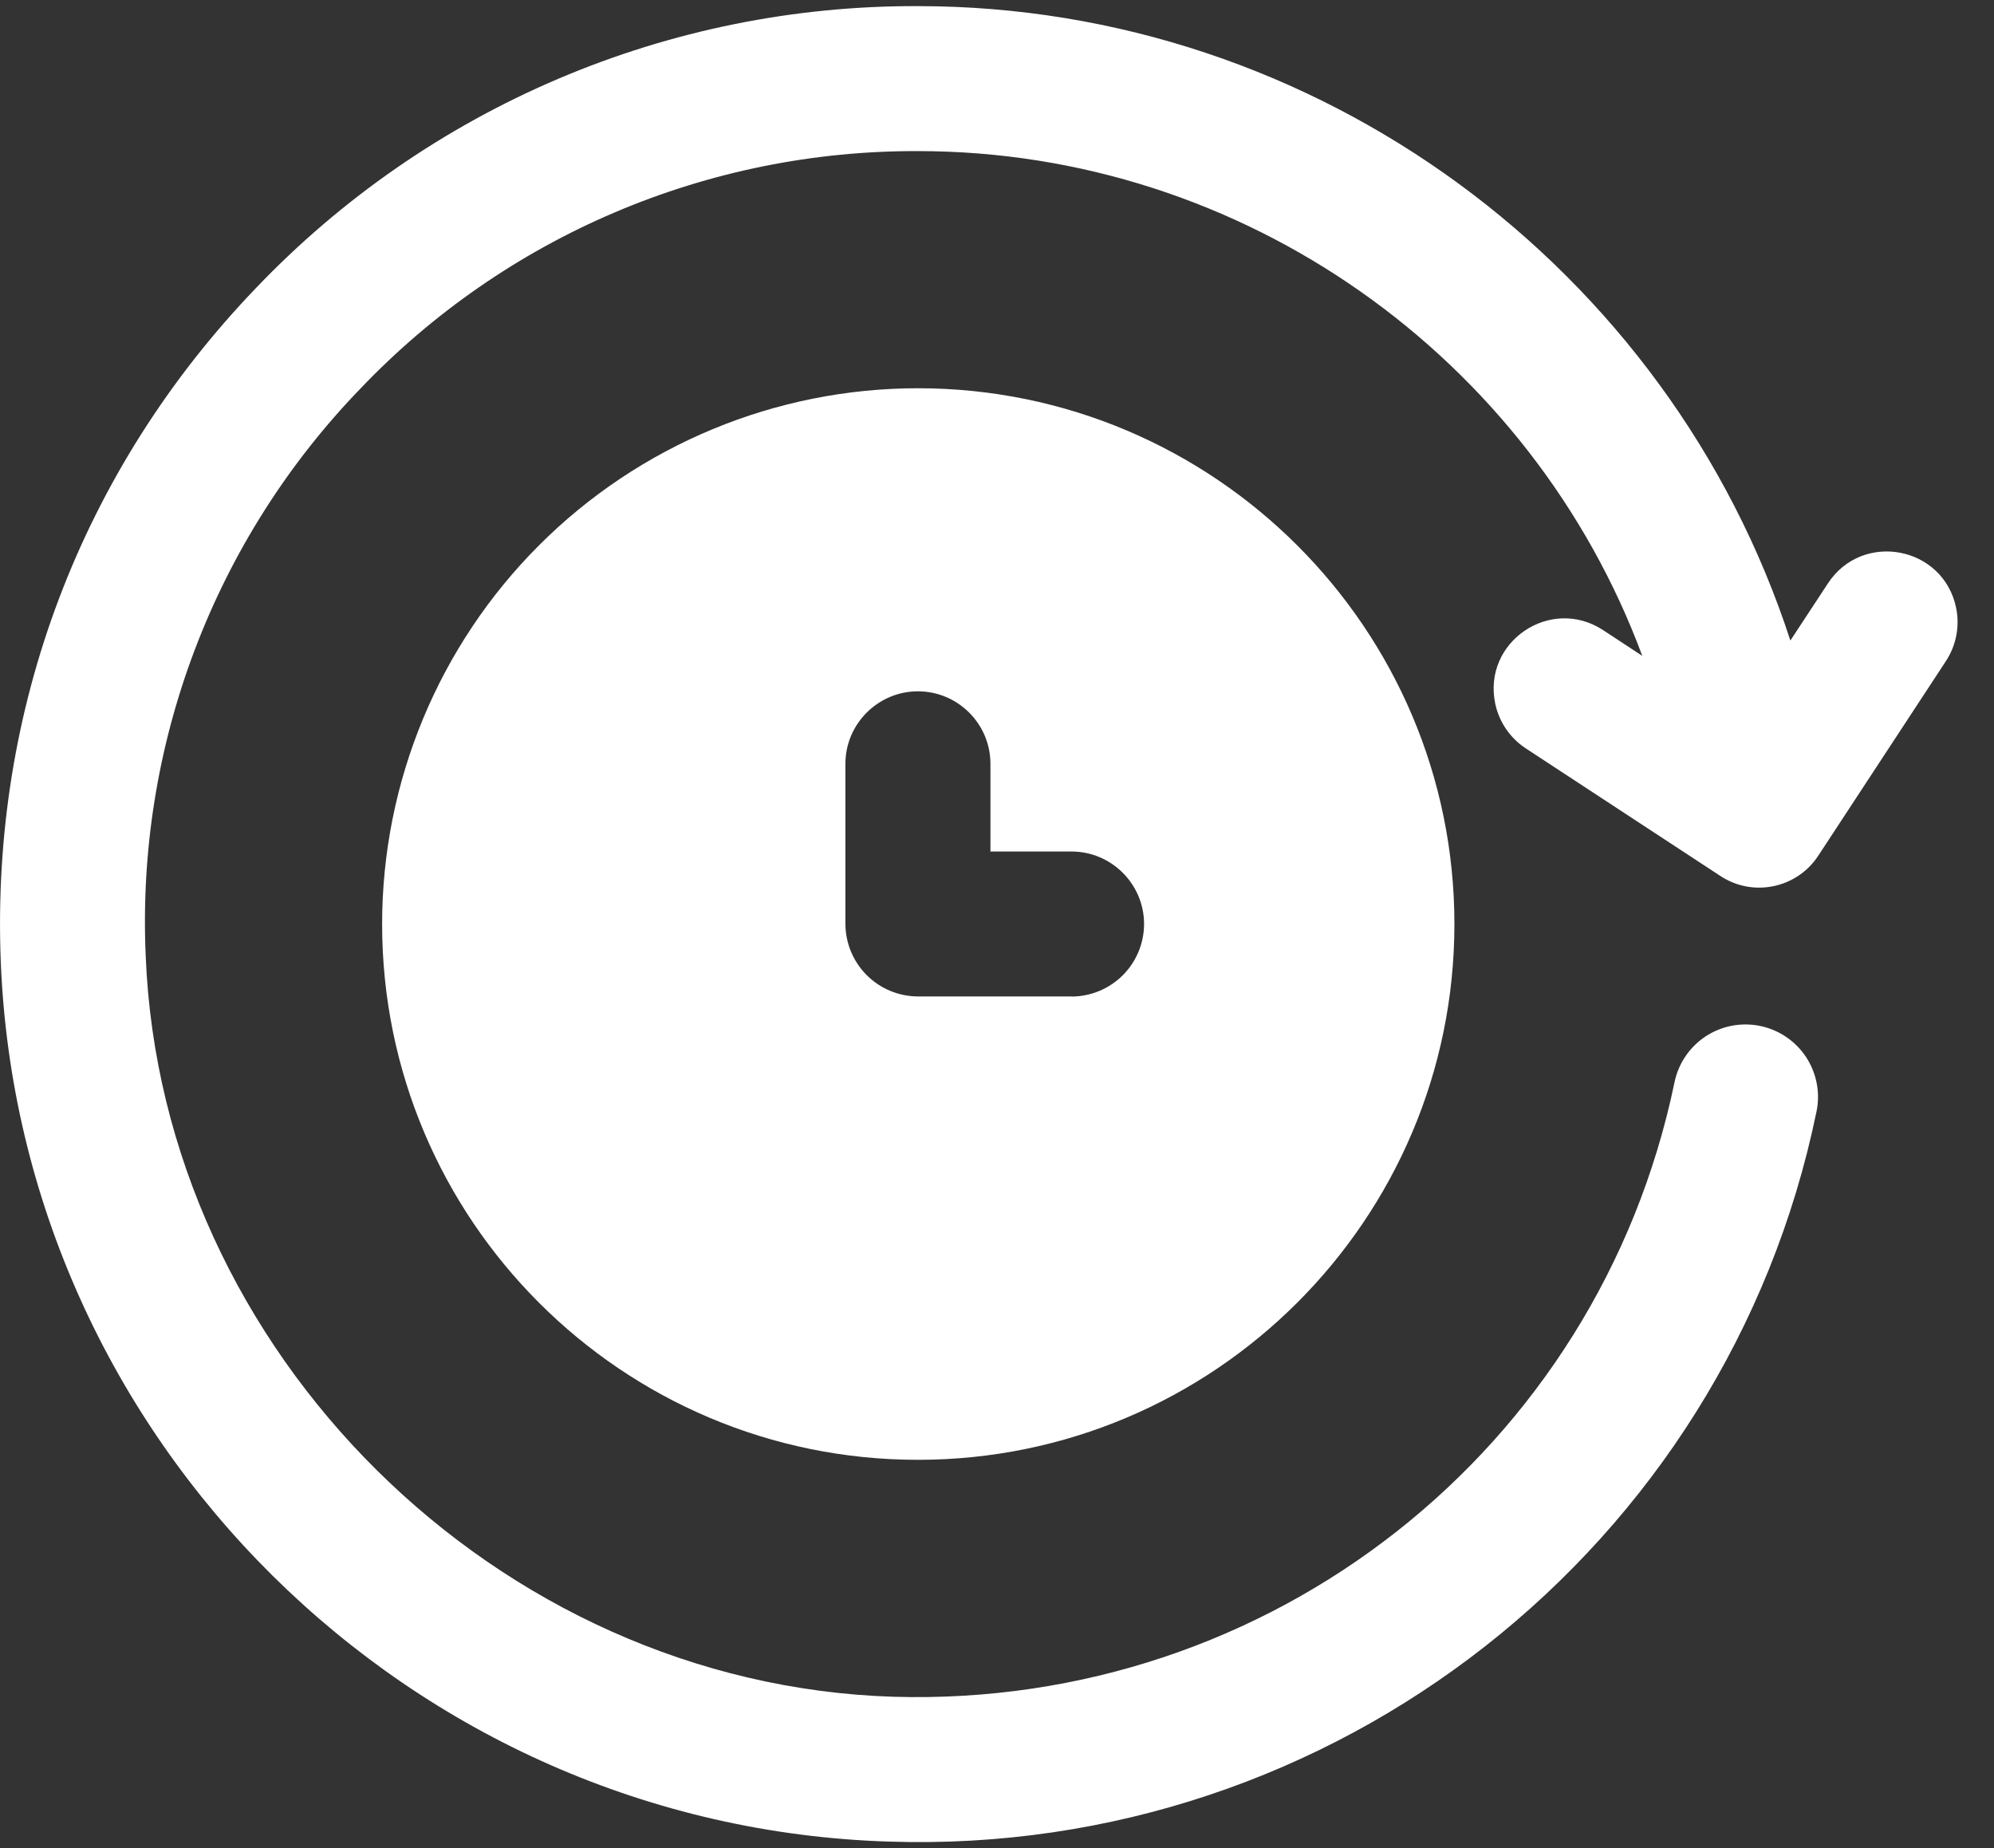 <svg width="41" height="38" viewBox="0 0 41 38" fill="none" xmlns="http://www.w3.org/2000/svg">
<rect x="0" y="0" width="41" height="38" fill="#333333" stroke="none"/>
<path d="M40.221 12.497C39.958 11.23 38.295 10.914 37.585 11.996L36.813 13.171C34.322 5.506 27.085 0.126 18.876 0.126C16.331 0.116 13.812 0.626 11.472 1.623C9.131 2.62 7.018 4.084 5.262 5.924C1.672 9.662 -0.191 14.581 0.016 19.776C0.409 29.614 8.431 37.561 18.276 37.867C27.407 38.169 35.499 31.847 37.35 22.858C37.39 22.666 37.392 22.469 37.355 22.277C37.318 22.084 37.244 21.901 37.137 21.737C37.029 21.574 36.891 21.433 36.729 21.323C36.567 21.213 36.385 21.136 36.193 21.096C36.001 21.056 35.804 21.055 35.611 21.091C35.419 21.128 35.236 21.202 35.072 21.309C34.909 21.417 34.768 21.555 34.658 21.717C34.548 21.879 34.471 22.061 34.431 22.253C32.861 29.814 26.115 35.119 18.37 34.889C10.219 34.634 3.322 27.802 2.996 19.657C2.9 17.514 3.242 15.374 4.002 13.368C4.761 11.362 5.921 9.531 7.412 7.989C8.89 6.439 10.67 5.206 12.641 4.367C14.612 3.528 16.733 3.099 18.876 3.107C25.57 3.107 31.494 7.356 33.768 13.486L32.963 12.957C31.881 12.247 30.48 13.198 30.744 14.466C30.823 14.843 31.047 15.173 31.369 15.386L35.374 18.012C35.533 18.117 35.712 18.19 35.899 18.226C36.087 18.262 36.279 18.26 36.467 18.221C36.653 18.183 36.831 18.107 36.989 18C37.147 17.893 37.282 17.755 37.386 17.596L40.013 13.591C40.117 13.431 40.19 13.253 40.225 13.065C40.261 12.878 40.26 12.685 40.221 12.498V12.497Z" fill="white"/>
<path d="M18.874 7.983C15.953 7.984 13.151 9.145 11.085 11.211C9.019 13.277 7.858 16.078 7.857 19C7.857 25.081 12.792 30.017 18.874 30.017C24.956 30.017 29.905 25.081 29.905 19C29.905 12.919 24.956 7.983 18.874 7.983ZM22.034 20.489H18.876C18.48 20.488 18.102 20.331 17.822 20.052C17.543 19.773 17.385 19.395 17.383 19V15.705C17.383 14.886 18.053 14.215 18.874 14.215C19.695 14.215 20.365 14.884 20.365 15.705V17.509H22.034C22.853 17.509 23.524 18.179 23.524 19C23.523 19.395 23.366 19.773 23.087 20.053C22.807 20.332 22.429 20.49 22.034 20.491V20.489Z" fill="white"/>
</svg>
